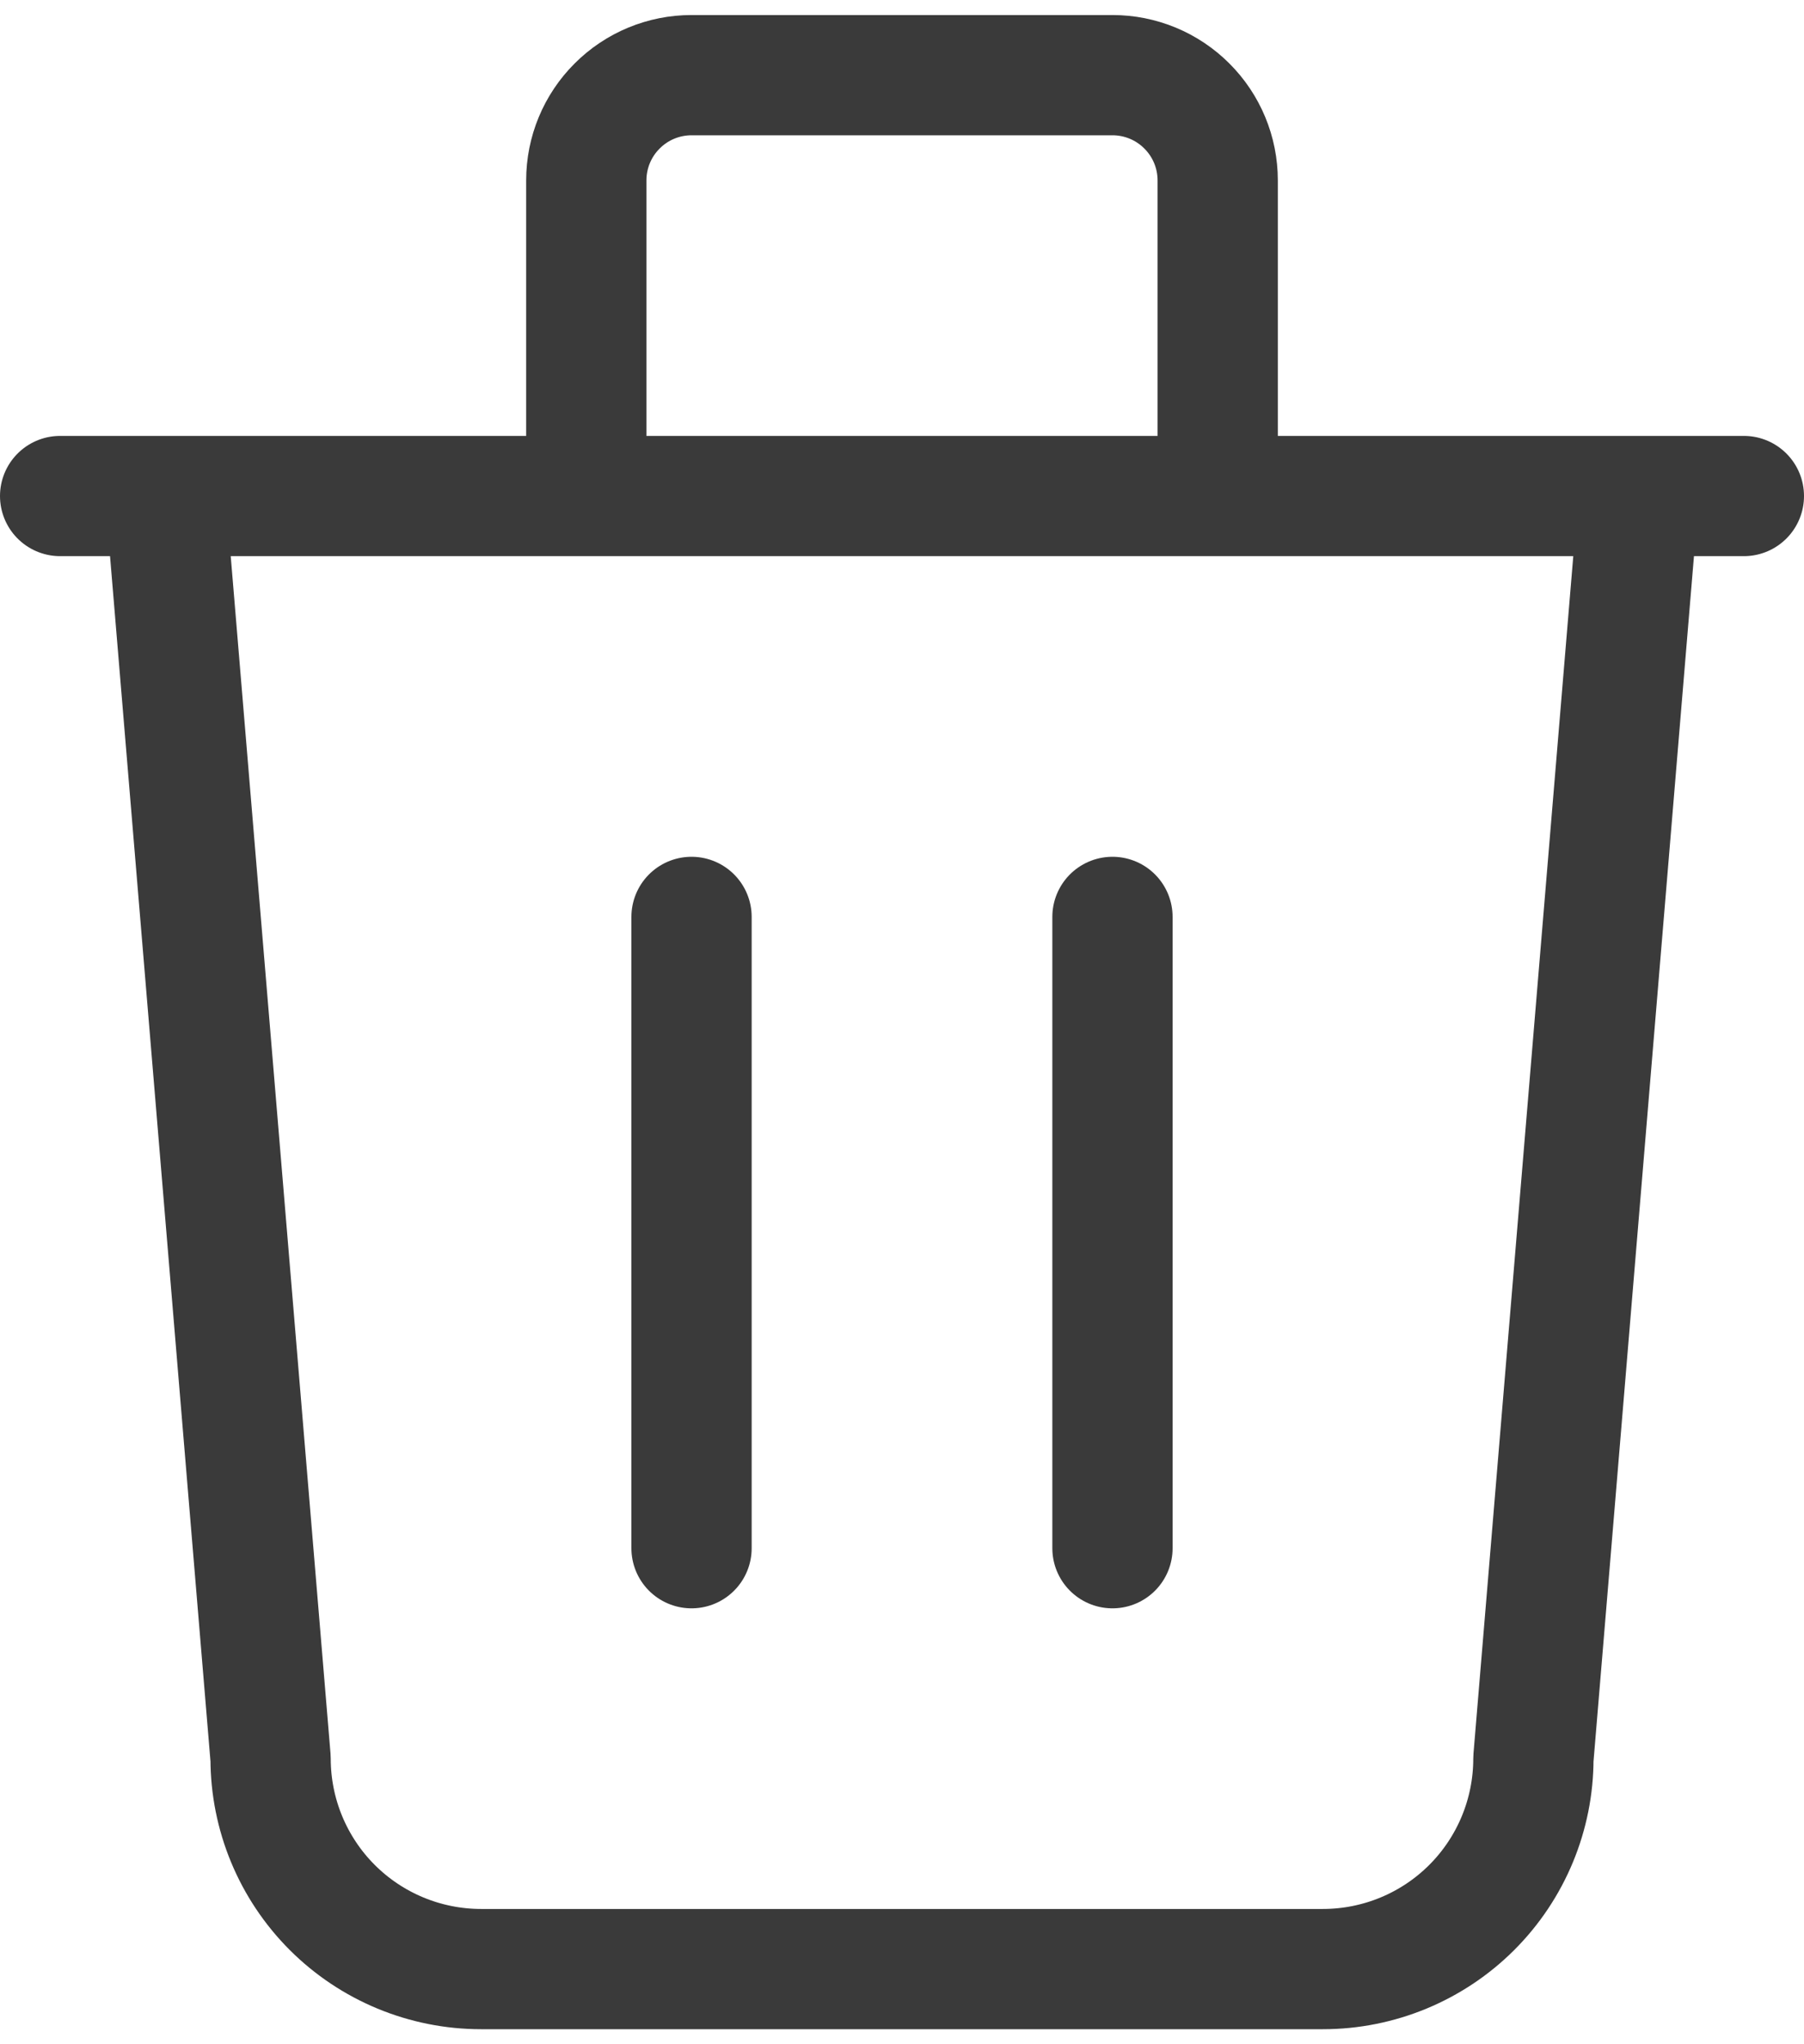<svg width="30" height="34" viewBox="0 0 30 34" fill="none" xmlns="http://www.w3.org/2000/svg">
<path d="M1 8.25H29M11.5 15.25V25.75M18.5 15.25V25.75M2.75 8.25L4.5 29.25C4.5 30.178 4.869 31.069 5.525 31.725C6.181 32.381 7.072 32.75 8 32.75H22C22.928 32.75 23.819 32.381 24.475 31.725C25.131 31.069 25.5 30.178 25.5 29.25L27.25 8.25M9.75 8.25V3C9.75 2.536 9.934 2.091 10.263 1.763C10.591 1.434 11.036 1.25 11.5 1.25H18.5C18.964 1.25 19.409 1.434 19.737 1.763C20.066 2.091 20.25 2.536 20.25 3V8.25" stroke="#3A3A3A" stroke-width="2" stroke-linecap="round" stroke-linejoin="round"/>
</svg>
